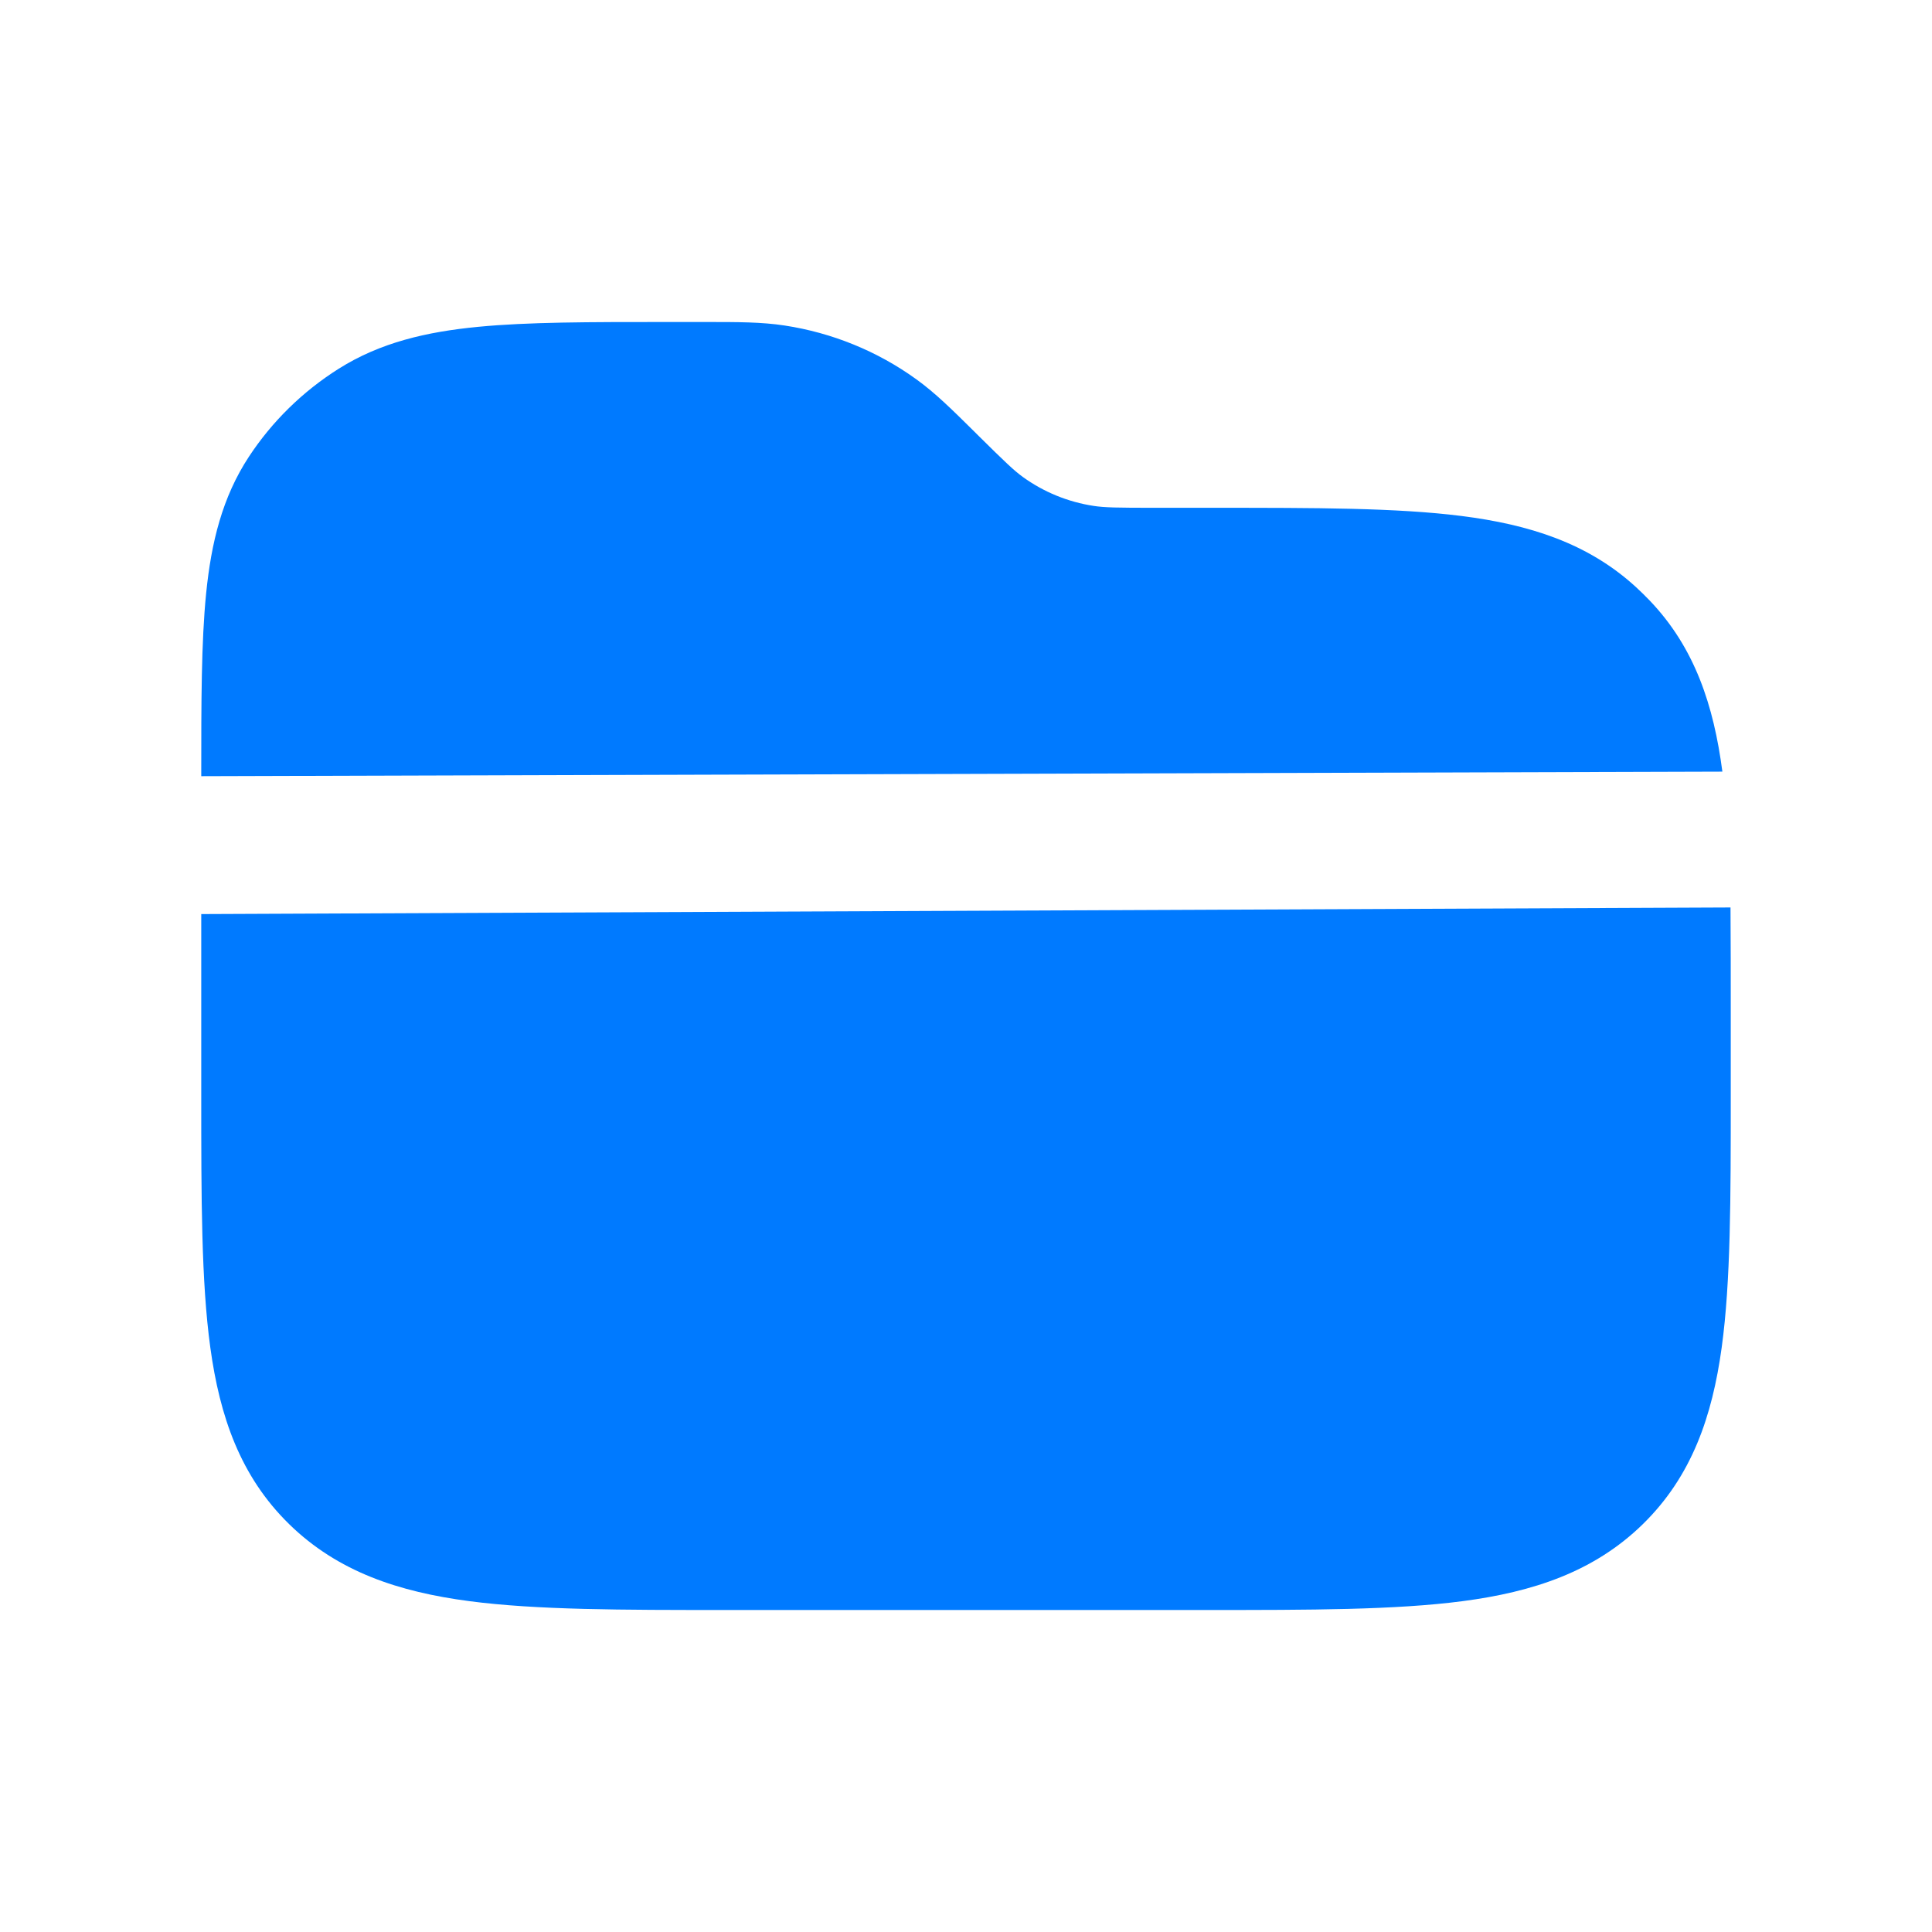 <svg width="48" height="48" viewBox="0 0 48 48" fill="none" xmlns="http://www.w3.org/2000/svg">
<path fill-rule="evenodd" clip-rule="evenodd" d="M19.493 8.087C18.921 8 18.336 8 17.536 8L17.415 8L16.522 8C14.649 8 13.116 8 11.879 8.12C10.596 8.244 9.447 8.51 8.415 9.161C7.521 9.725 6.761 10.469 6.185 11.345C5.521 12.355 5.249 13.48 5.122 14.737C5 15.948 5 17.449 5 19.284L42.792 19.171C42.576 17.527 42.107 16.092 40.987 14.921C40.877 14.806 40.763 14.695 40.646 14.587C39.451 13.49 37.985 13.031 36.307 12.819C34.699 12.616 32.67 12.616 30.19 12.616L28.717 12.616C27.747 12.616 27.446 12.611 27.171 12.569C26.535 12.472 25.933 12.226 25.415 11.852C25.192 11.691 24.976 11.484 24.293 10.809L24.209 10.725C23.646 10.168 23.234 9.761 22.768 9.425C21.803 8.727 20.679 8.268 19.493 8.087ZM42.994 22.546L5 22.71L5 27.229C5 29.766 5 31.84 5.225 33.478C5.46 35.191 5.969 36.677 7.181 37.864C8.393 39.051 9.911 39.55 11.659 39.78C13.332 40 15.45 40 18.041 40H29.959C32.55 40 34.668 40 36.341 39.78C38.09 39.55 39.607 39.051 40.819 37.864C42.031 36.677 42.54 35.191 42.775 33.478C43 31.84 43 29.766 43 27.229V25.162C43 24.432 43 23.196 42.994 22.546Z" fill="#007AFF"/>
</svg>
